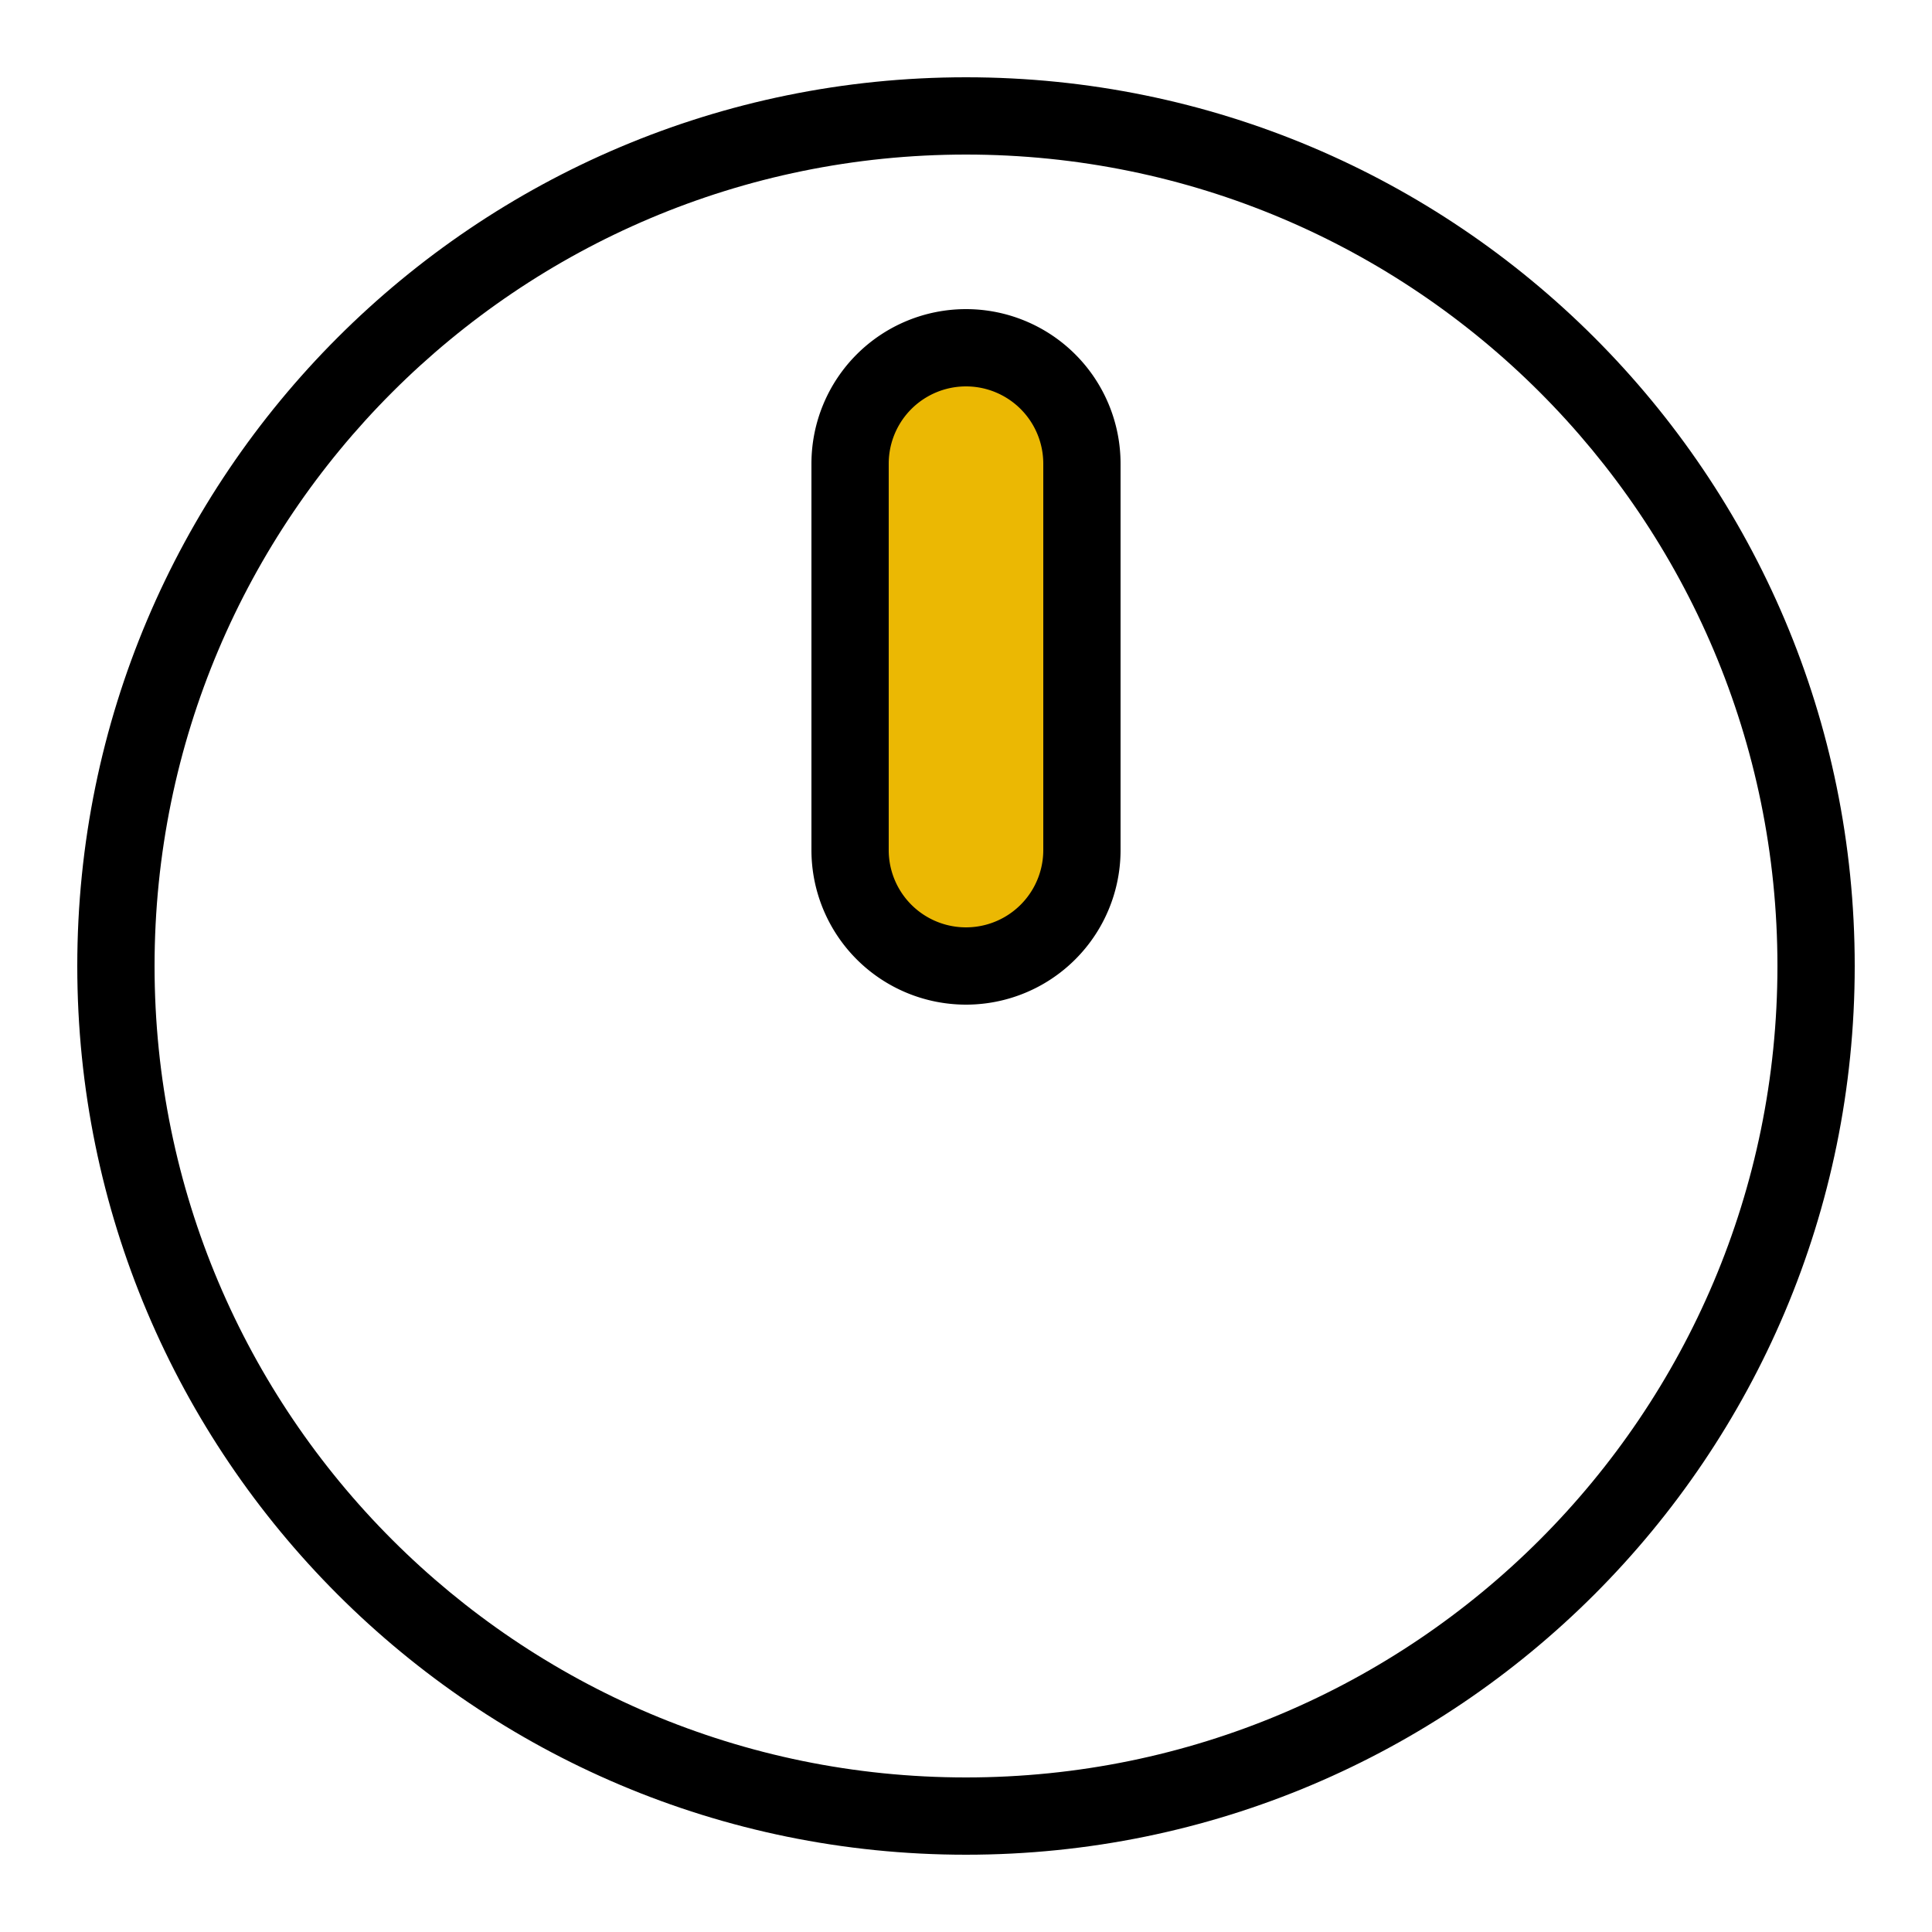 <svg width="50" height="50" fill="none" xmlns="http://www.w3.org/2000/svg"><path fill-rule="evenodd" clip-rule="evenodd" d="M25 46c11.598 0 21-9.402 21-21S36.598 4 25 4 4 13.402 4 25s9.402 21 21 21zm0 2c12.703 0 23-10.297 23-23S37.703 2 25 2 2 12.297 2 25s10.297 23 23 23z" fill="#000"/><rect x="22" y="25" width="16" height="6" rx="3" transform="rotate(-90 22 25)" fill="#EBB803"/><path fill-rule="evenodd" clip-rule="evenodd" d="M25 26a4 4 0 01-4-4V12a4 4 0 018 0v10a4 4 0 01-4 4zm-2-4a2 2 0 104 0V12a2 2 0 10-4 0v10z" fill="#000"/></svg>